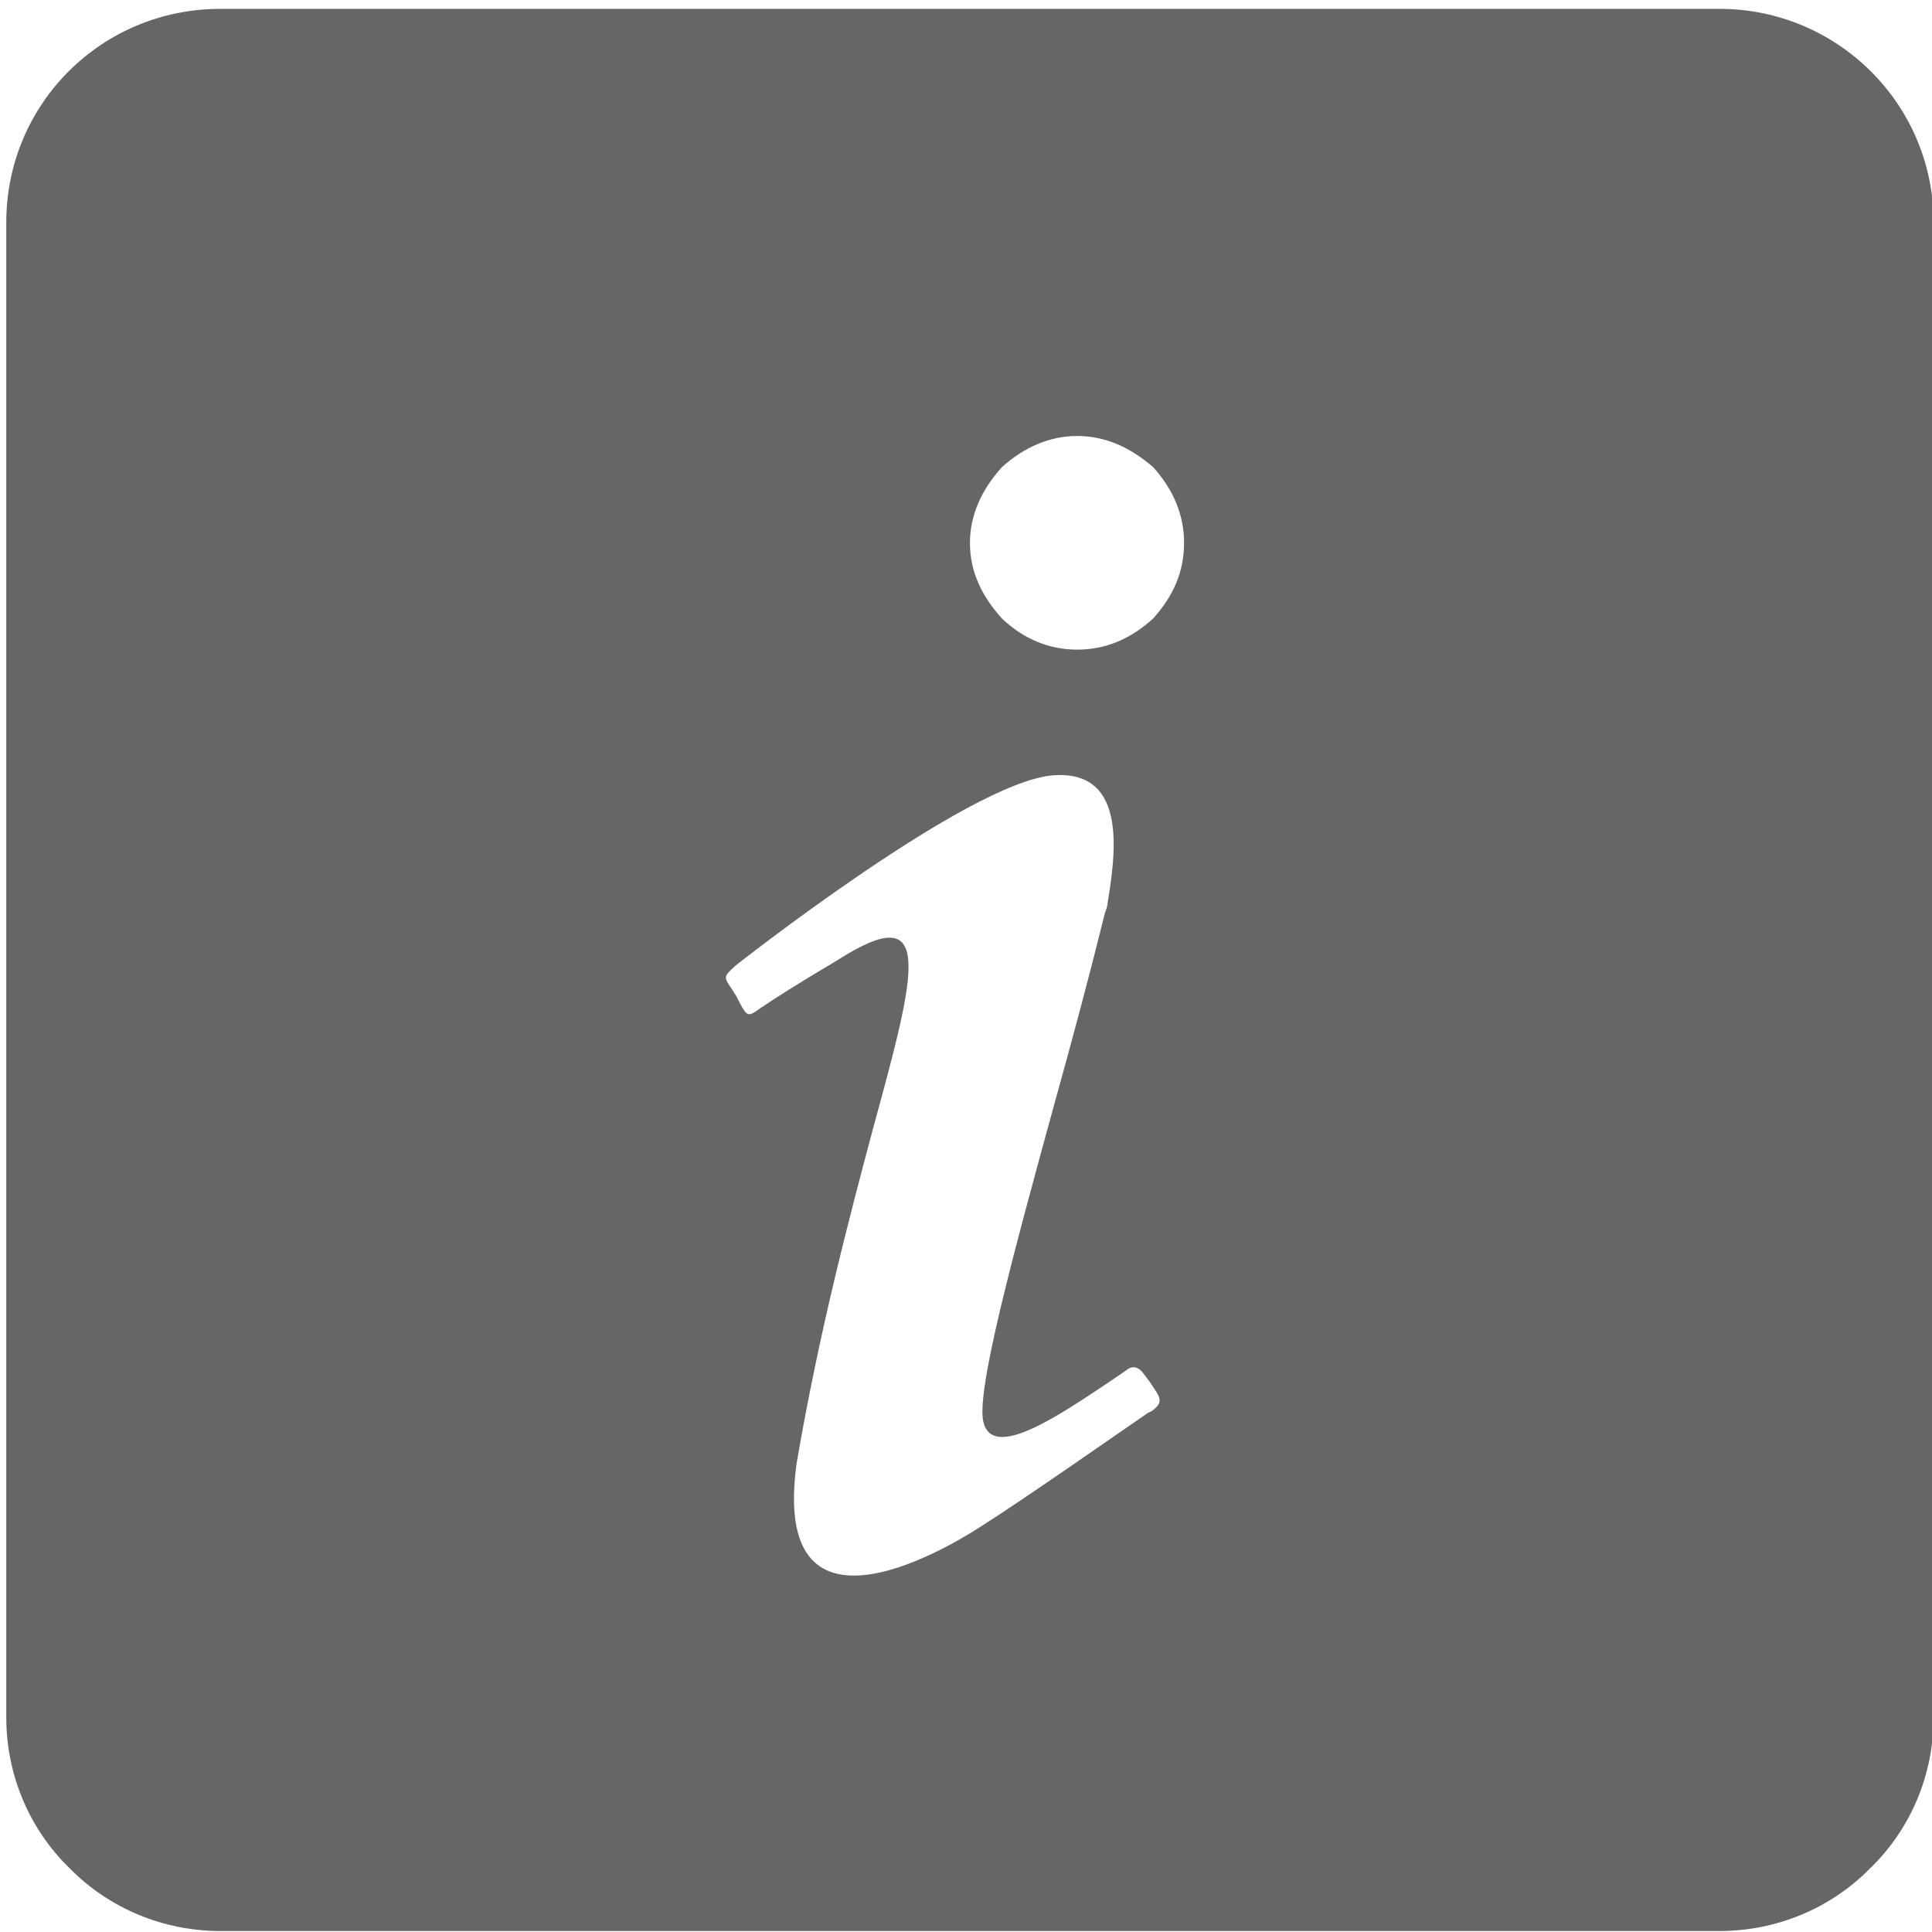 <?xml version="1.0" encoding="UTF-8" standalone="no"?>
<svg
   xmlns:dc="http://purl.org/dc/elements/1.1/"
   xmlns:cc="http://creativecommons.org/ns#"
   xmlns:rdf="http://www.w3.org/1999/02/22-rdf-syntax-ns#"
   xmlns:svg="http://www.w3.org/2000/svg"
   xmlns="http://www.w3.org/2000/svg"
   xmlns:sodipodi="http://sodipodi.sourceforge.net/DTD/sodipodi-0.dtd"
   xmlns:inkscape="http://www.inkscape.org/namespaces/inkscape"
   width="24px"
   height="24px"
   viewBox="0 0 24 24"
   version="1.1"
   id="svg45"
   sodipodi:docname="audio-info-grey.svg"
   inkscape:export-filename="D:\j1\github\j1-theme\j1-template\packages\300_theme_src\assets\themes\j1\modules\amplitudejs\icons\bandcamp-grey.png"
   inkscape:export-xdpi="96"
   inkscape:export-ydpi="96"
   inkscape:version="1.0.1 (3bc2e813f5, 2020-09-07)">
  <sodipodi:namedview
     pagecolor="#ffffff"
     bordercolor="#666666"
     borderopacity="1"
     objecttolerance="10"
     gridtolerance="10"
     guidetolerance="10"
     inkscape:pageopacity="0"
     inkscape:pageshadow="2"
     inkscape:window-width="1656"
     inkscape:window-height="1064"
     id="namedview47"
     showgrid="false"
     inkscape:zoom="30.625"
     inkscape:cx="12"
     inkscape:cy="12"
     inkscape:window-x="79"
     inkscape:window-y="179"
     inkscape:window-maximized="0"
     inkscape:current-layer="svg45"
     inkscape:document-rotation="0" />
  <!-- Generator: Sketch 41.2 (35397) - http://www.bohemiancoding.com/sketch -->
  <title
     id="title2">bandcamp-button-square-black</title>
  <desc
     id="desc4">Created with Sketch.</desc>
  <defs
     id="defs10">
    <polygon
       id="path-1"
       points="17.998 24.002 23.997 24.002 23.997 0.002 1.06685494e-16 0.002 0 24.002 5.999 24.002 17.998 24.002" />
    <path
       d="M2.291,2.533 C1.431,2.533 0.992,3.21 0.992,4.23 C0.992,5.194 1.467,5.918 2.291,5.918 C3.223,5.918 3.573,5.065 3.573,4.23 C3.572,3.359 3.133,2.533 2.291,2.533 L2.291,2.533 L2.291,2.533 Z M0.006,0.002 L1.027,0.002 L1.027,2.45 L1.045,2.45 C1.323,1.986 1.906,1.699 2.426,1.699 C3.886,1.699 4.595,2.849 4.595,4.249 C4.595,5.537 3.967,6.752 2.596,6.752 C1.968,6.752 1.296,6.595 0.991,5.964 L0.974,5.964 L0.974,6.623 L0.006,6.623 L0.006,0.002 L0.006,0.002 L0.006,0.002 Z"
       id="path-3" />
    <path
       d="M3.357,1.734 C3.276,1.15 2.864,0.835 2.299,0.835 C1.77,0.835 1.026,1.122 1.026,2.578 C1.026,3.375 1.367,4.219 2.254,4.219 C2.846,4.219 3.258,3.811 3.357,3.125 L4.378,3.125 C4.19,4.367 3.446,5.053 2.254,5.053 C0.802,5.053 0.004,3.987 0.004,2.578 C0.004,1.132 0.766,0 2.29,0 C3.366,0 4.28,0.557 4.378,1.734 L3.358,1.734 L3.357,1.734 L3.357,1.734 Z"
       id="path-5" />
    <polygon
       id="path-7"
       points="7.667 6.608 0.003 6.608 3.582 0.002 11.245 0.002" />
  </defs>
  <path
     d="M 2.738,0.11 H 21.36 c 1.463,0 2.66,1.181 2.66,2.653 V 21.335 c 0,0.703 -0.279,1.38 -0.785,1.87 -0.492,0.504 -1.171,0.783 -1.876,0.783 H 2.738 c -0.705,0 -1.383,-0.279 -1.876,-0.783 C 0.357,22.714 0.078,22.038 0.078,21.335 V 2.763 c 0,-1.472 1.184,-2.653 2.66,-2.653 M 12.448,5.801 c -0.253,0.279 -0.399,0.597 -0.399,0.942 0,0.358 0.146,0.663 0.399,0.942 0.266,0.252 0.585,0.385 0.931,0.385 0.359,0 0.665,-0.133 0.944,-0.385 0.253,-0.279 0.386,-0.584 0.386,-0.942 0,-0.345 -0.133,-0.663 -0.386,-0.942 -0.279,-0.239 -0.585,-0.385 -0.944,-0.385 -0.346,0 -0.665,0.146 -0.931,0.385 M 9.123,12.009 c -0.133,0.119 -0.133,0.133 -0.04,0.265 l 0.067,0.106 0.04,0.08 c 0.093,0.172 0.106,0.172 0.253,0.066 0.173,-0.119 0.466,-0.305 0.958,-0.597 1.224,-0.783 0.984,0.119 0.439,2.109 -0.293,1.101 -0.665,2.507 -0.944,4.139 -0.319,2.321 1.769,1.128 2.314,0.769 0.505,-0.318 1.756,-1.194 2.048,-1.393 l 0.053,-0.027 c 0.16,-0.119 0.093,-0.172 -0.027,-0.358 l -0.08,-0.106 c -0.106,-0.146 -0.213,-0.04 -0.213,-0.04 l -0.213,0.146 c -0.599,0.398 -1.423,0.968 -1.556,0.517 -0.12,-0.332 0.372,-2.136 0.878,-3.98 0.226,-0.809 0.452,-1.658 0.625,-2.361 l 0.027,-0.08 c 0.093,-0.584 0.293,-1.711 -0.678,-1.632 -1.064,0.093 -3.951,2.374 -3.951,2.374 z"
     id="path2"
     style="fill:#666666;stroke-width:1.328" />
</svg>
